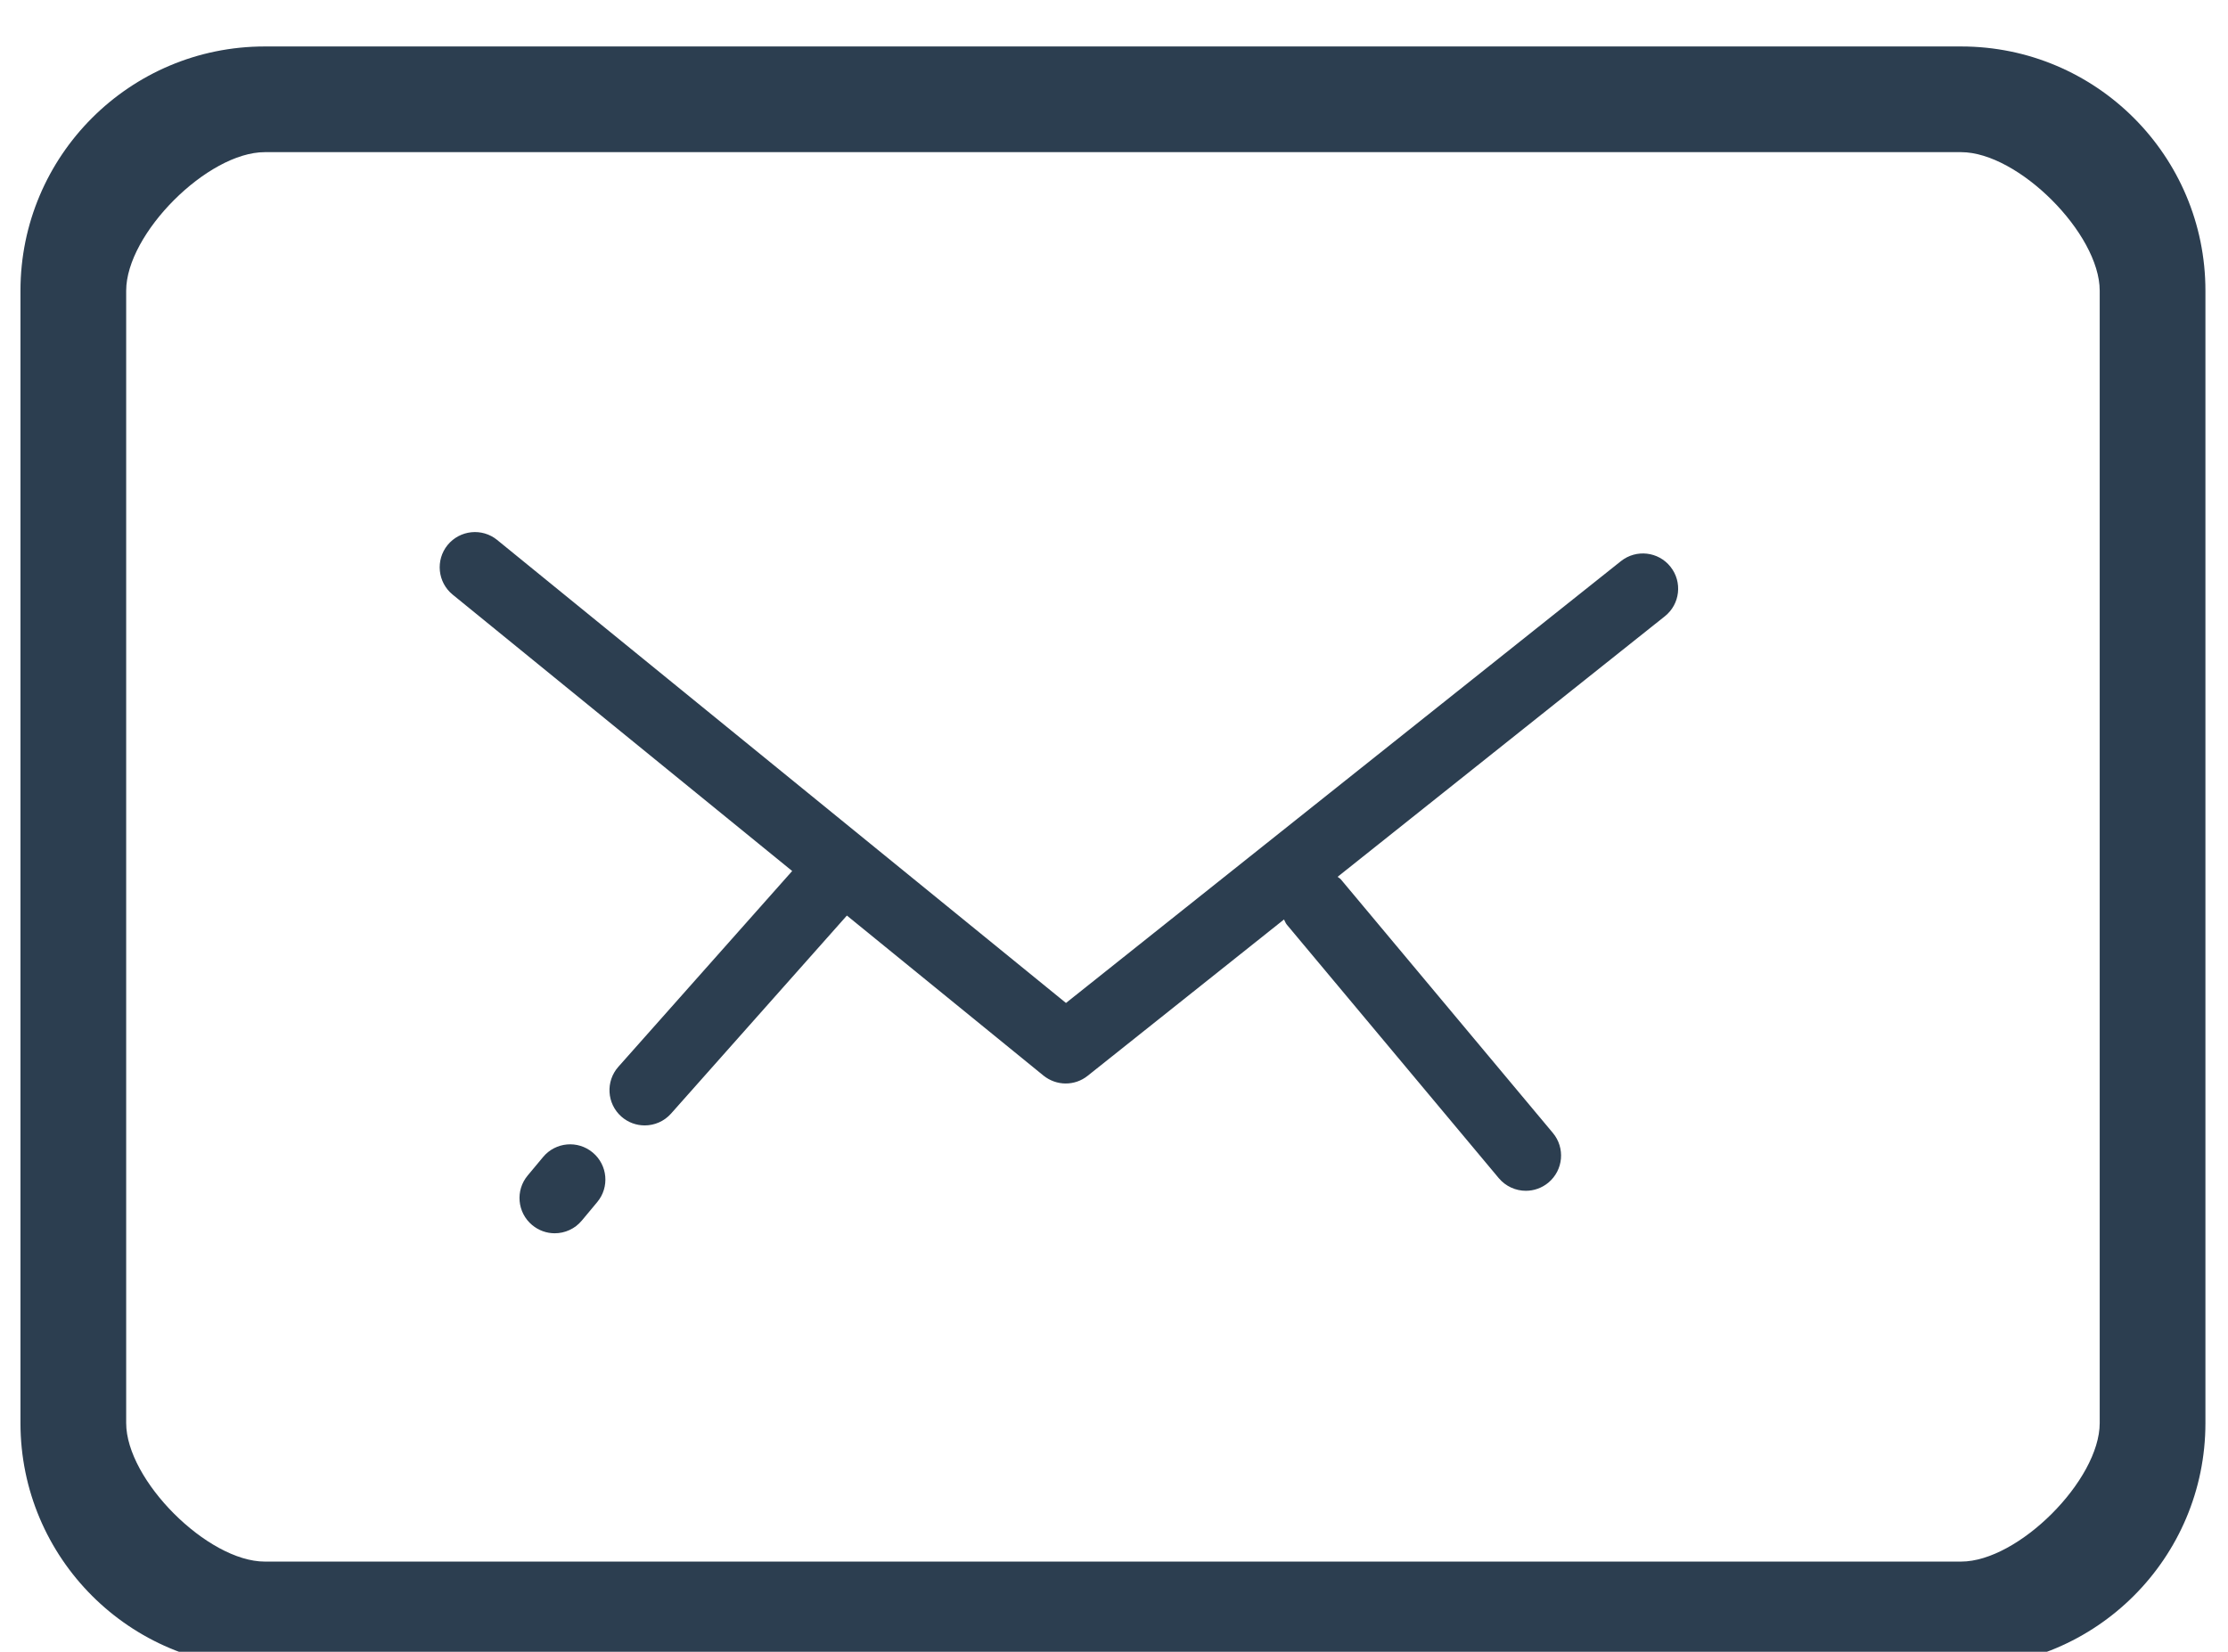 <?xml version="1.0" standalone="no"?><!DOCTYPE svg PUBLIC "-//W3C//DTD SVG 1.1//EN" "http://www.w3.org/Graphics/SVG/1.1/DTD/svg11.dtd"><svg t="1565767103553" class="icon" viewBox="0 0 1381 1024" version="1.1" xmlns="http://www.w3.org/2000/svg" p-id="6669" xmlns:xlink="http://www.w3.org/1999/xlink" width="269.727" height="200"><defs><style type="text/css"></style></defs><path d="M1215.589 1033.624h-1051.484c-83.638 0-151.421-67.78-151.421-151.421v-701.979c0-83.638 67.78-151.421 151.421-151.421h1051.484c83.638 0 151.421 67.78 151.421 151.421v701.979c0 83.638-67.78 151.421-151.421 151.421zM1301.481 180.222c0-35.391-50.5-85.893-85.893-85.893h-1051.484c-35.365 0-85.893 50.5-85.893 85.893v701.979c0 35.391 50.529 85.893 85.893 85.893h1051.484c35.391 0 85.893-50.5 85.893-85.893v-701.979zM829.109 543.583c0.65 0.586 1.441 0.916 2.031 1.612l131.39 157.168c7.736 9.259 6.514 23.019-2.755 30.777-4.083 3.411-9.065 5.083-13.979 5.083-6.254 0-12.451-2.671-16.798-7.841l-131.39-157.168c-0.807-0.957-1.115-2.146-1.729-3.191l-121.714 96.92c-3.976 3.191-8.783 4.76-13.606 4.76-4.874 0-9.765-1.659-13.802-4.915l-121.825-99.195-108.979 122.759c-4.328 4.874-10.334 7.343-16.338 7.343-5.154 0-10.354-1.817-14.5-5.503-9.022-8.020-9.83-21.822-1.829-30.847l107.738-121.364-210.446-171.346c-9.344-7.625-10.747-21.387-3.145-30.753 7.601-9.289 21.387-10.767 30.738-3.124l352.562 287.026 344.004-273.921c9.478-7.519 23.219-5.939 30.689 3.494 7.519 9.433 5.964 23.177-3.474 30.689l-202.823 161.515zM336.636 717.278c7.712-9.259 21.471-10.53 30.753-2.773 9.259 7.712 10.53 21.494 2.773 30.753l-9.542 11.443c-4.299 5.177-10.53 7.863-16.798 7.863-4.915 0-9.872-1.678-13.957-5.083-9.259-7.712-10.53-21.494-2.773-30.753l9.542-11.443z" p-id="6670" fill="#2c3e50"></path></svg>